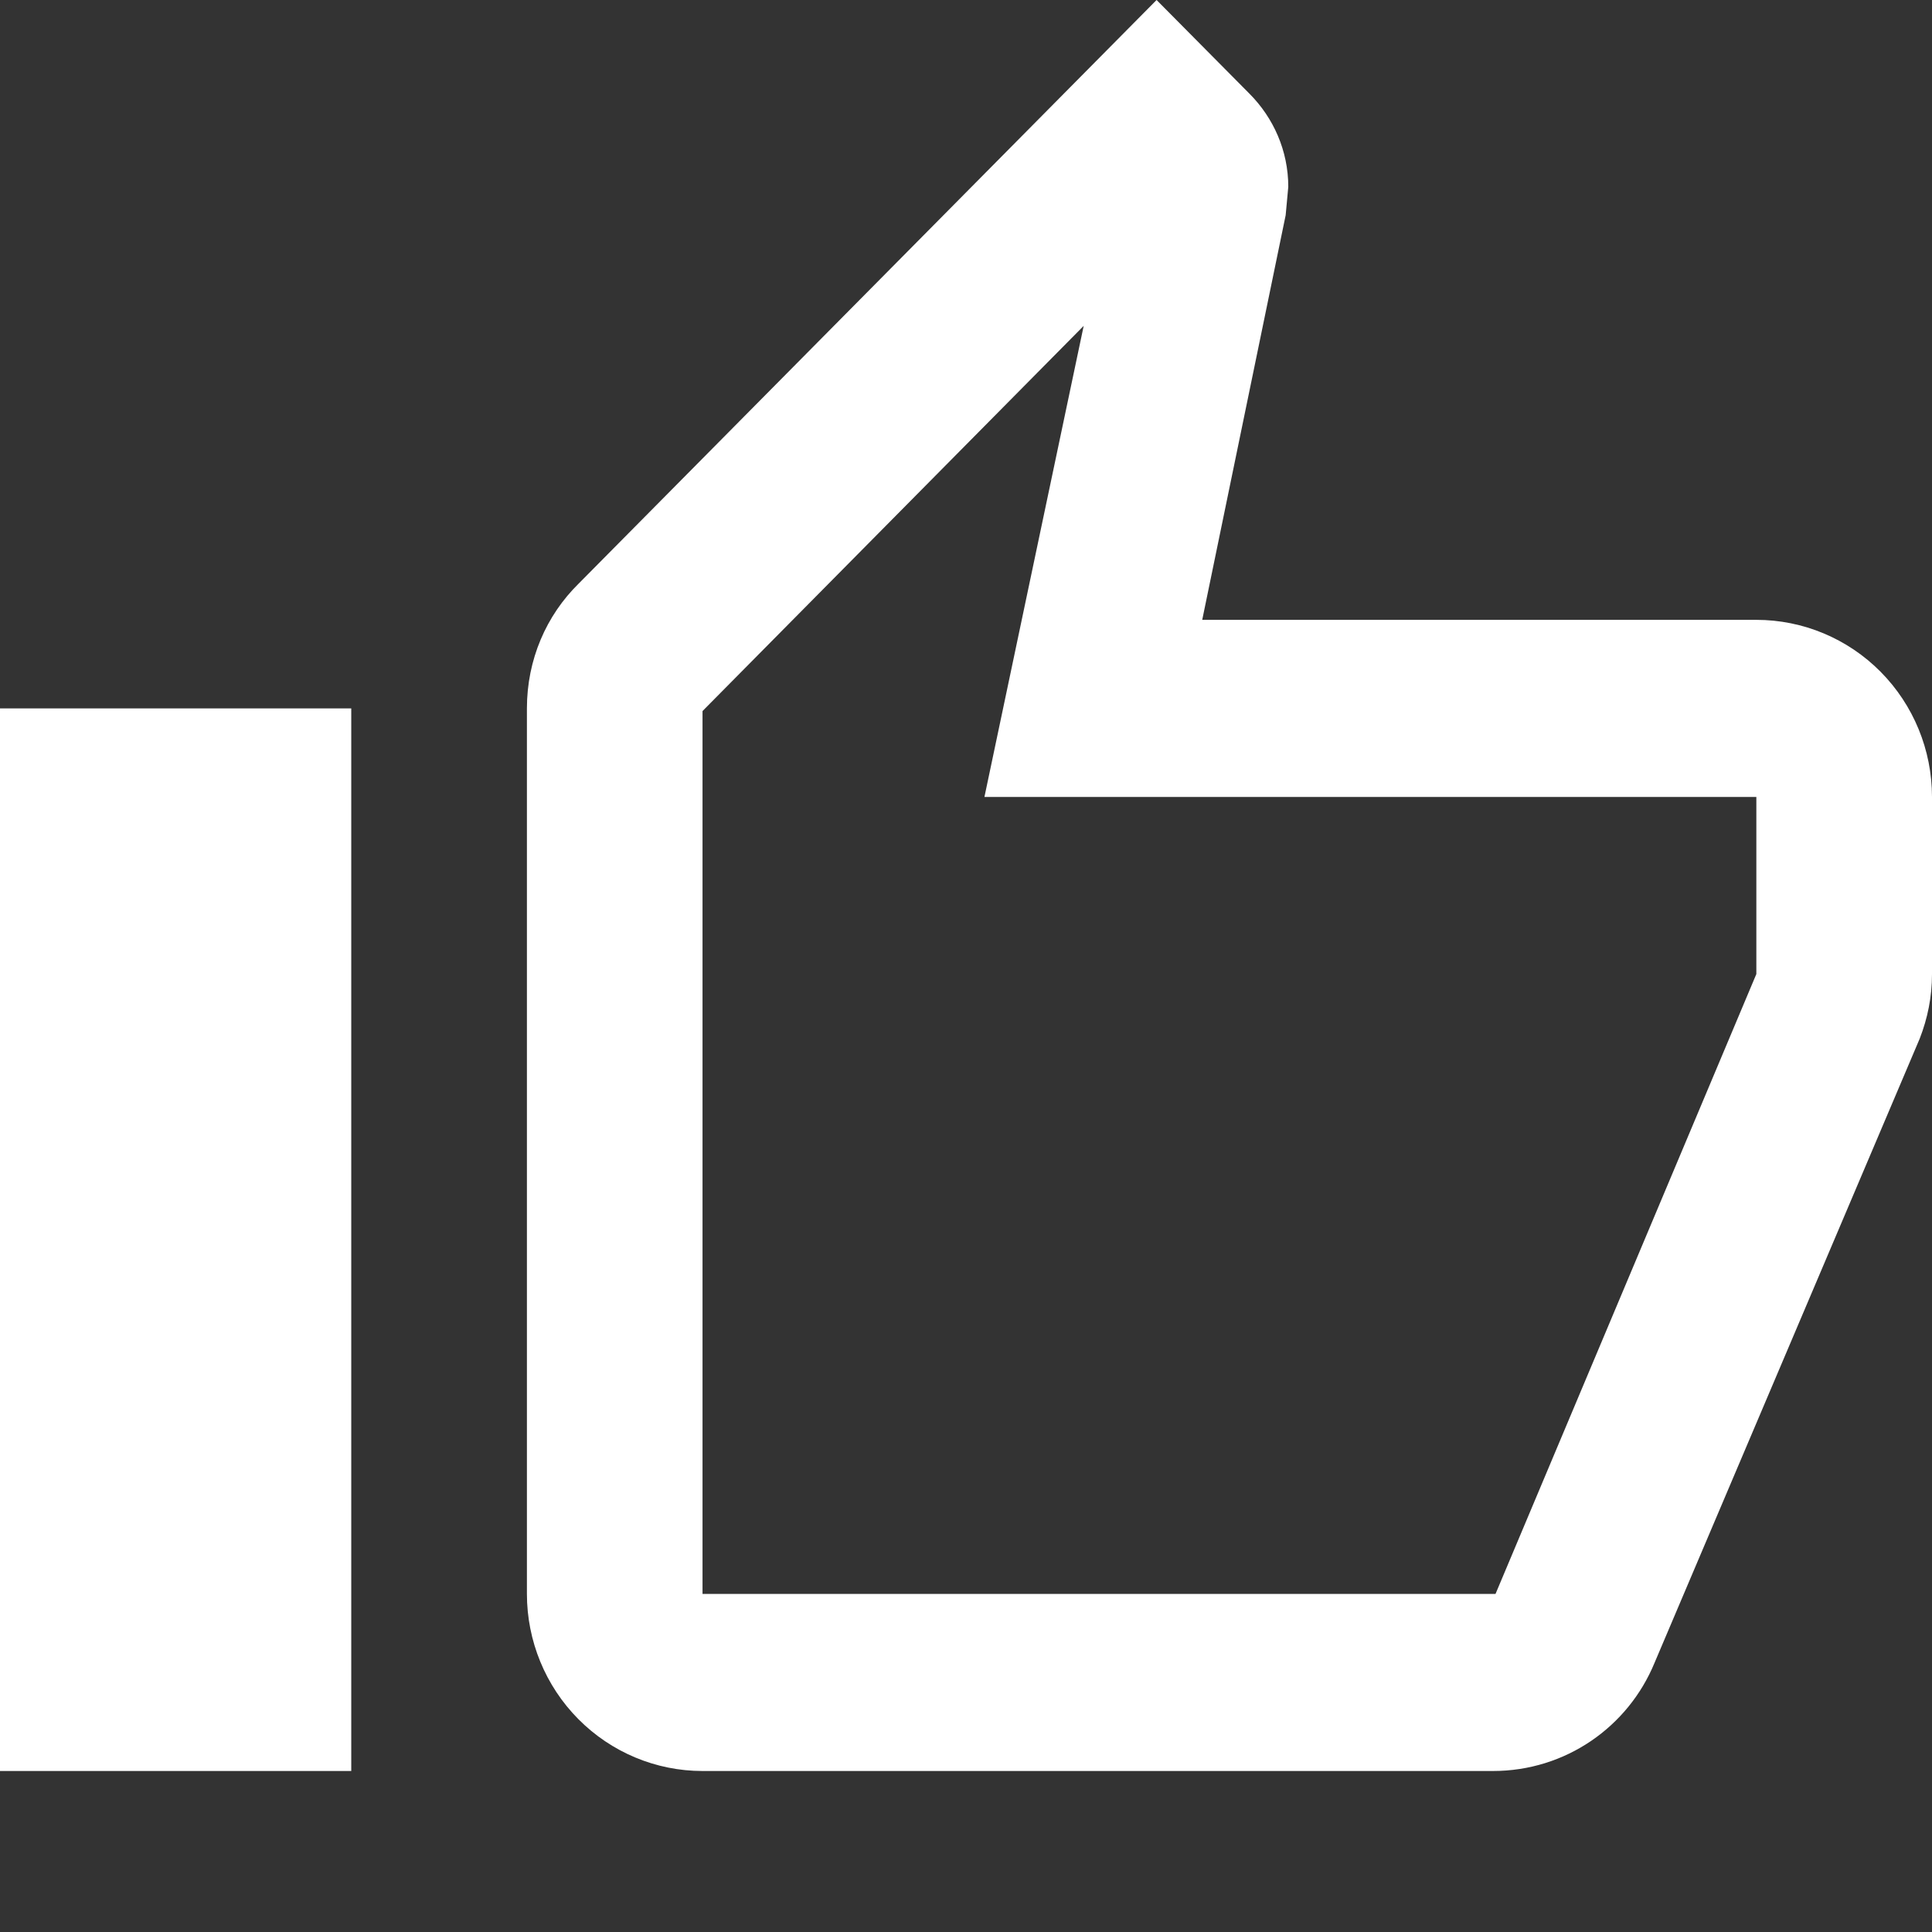 <svg width="48" height="48" viewBox="0 0 48 48" fill="none" xmlns="http://www.w3.org/2000/svg">
<rect x="0" y="0" width="48" height="48" fill="#333333" stroke="none"/>
<path d="M8.727 17.6V44H0V17.6H8.727ZM17.454 44C16.297 44 15.187 43.536 14.369 42.711C13.551 41.886 13.091 40.767 13.091 39.6V17.6C13.091 16.39 13.571 15.29 14.378 14.498L28.735 0L31.047 2.332C31.636 2.926 32.007 3.74 32.007 4.642L31.942 5.346L29.869 15.4H43.636C44.794 15.4 45.904 15.864 46.722 16.689C47.54 17.514 48 18.633 48 19.8V24.2C48 24.772 47.891 25.3 47.694 25.806L41.105 41.316C40.451 42.9 38.902 44 37.091 44H17.454ZM17.454 39.6H37.156L43.636 24.2V19.8H24.458L26.924 8.096L17.454 17.666V39.6Z" fill="white"/>
</svg>
